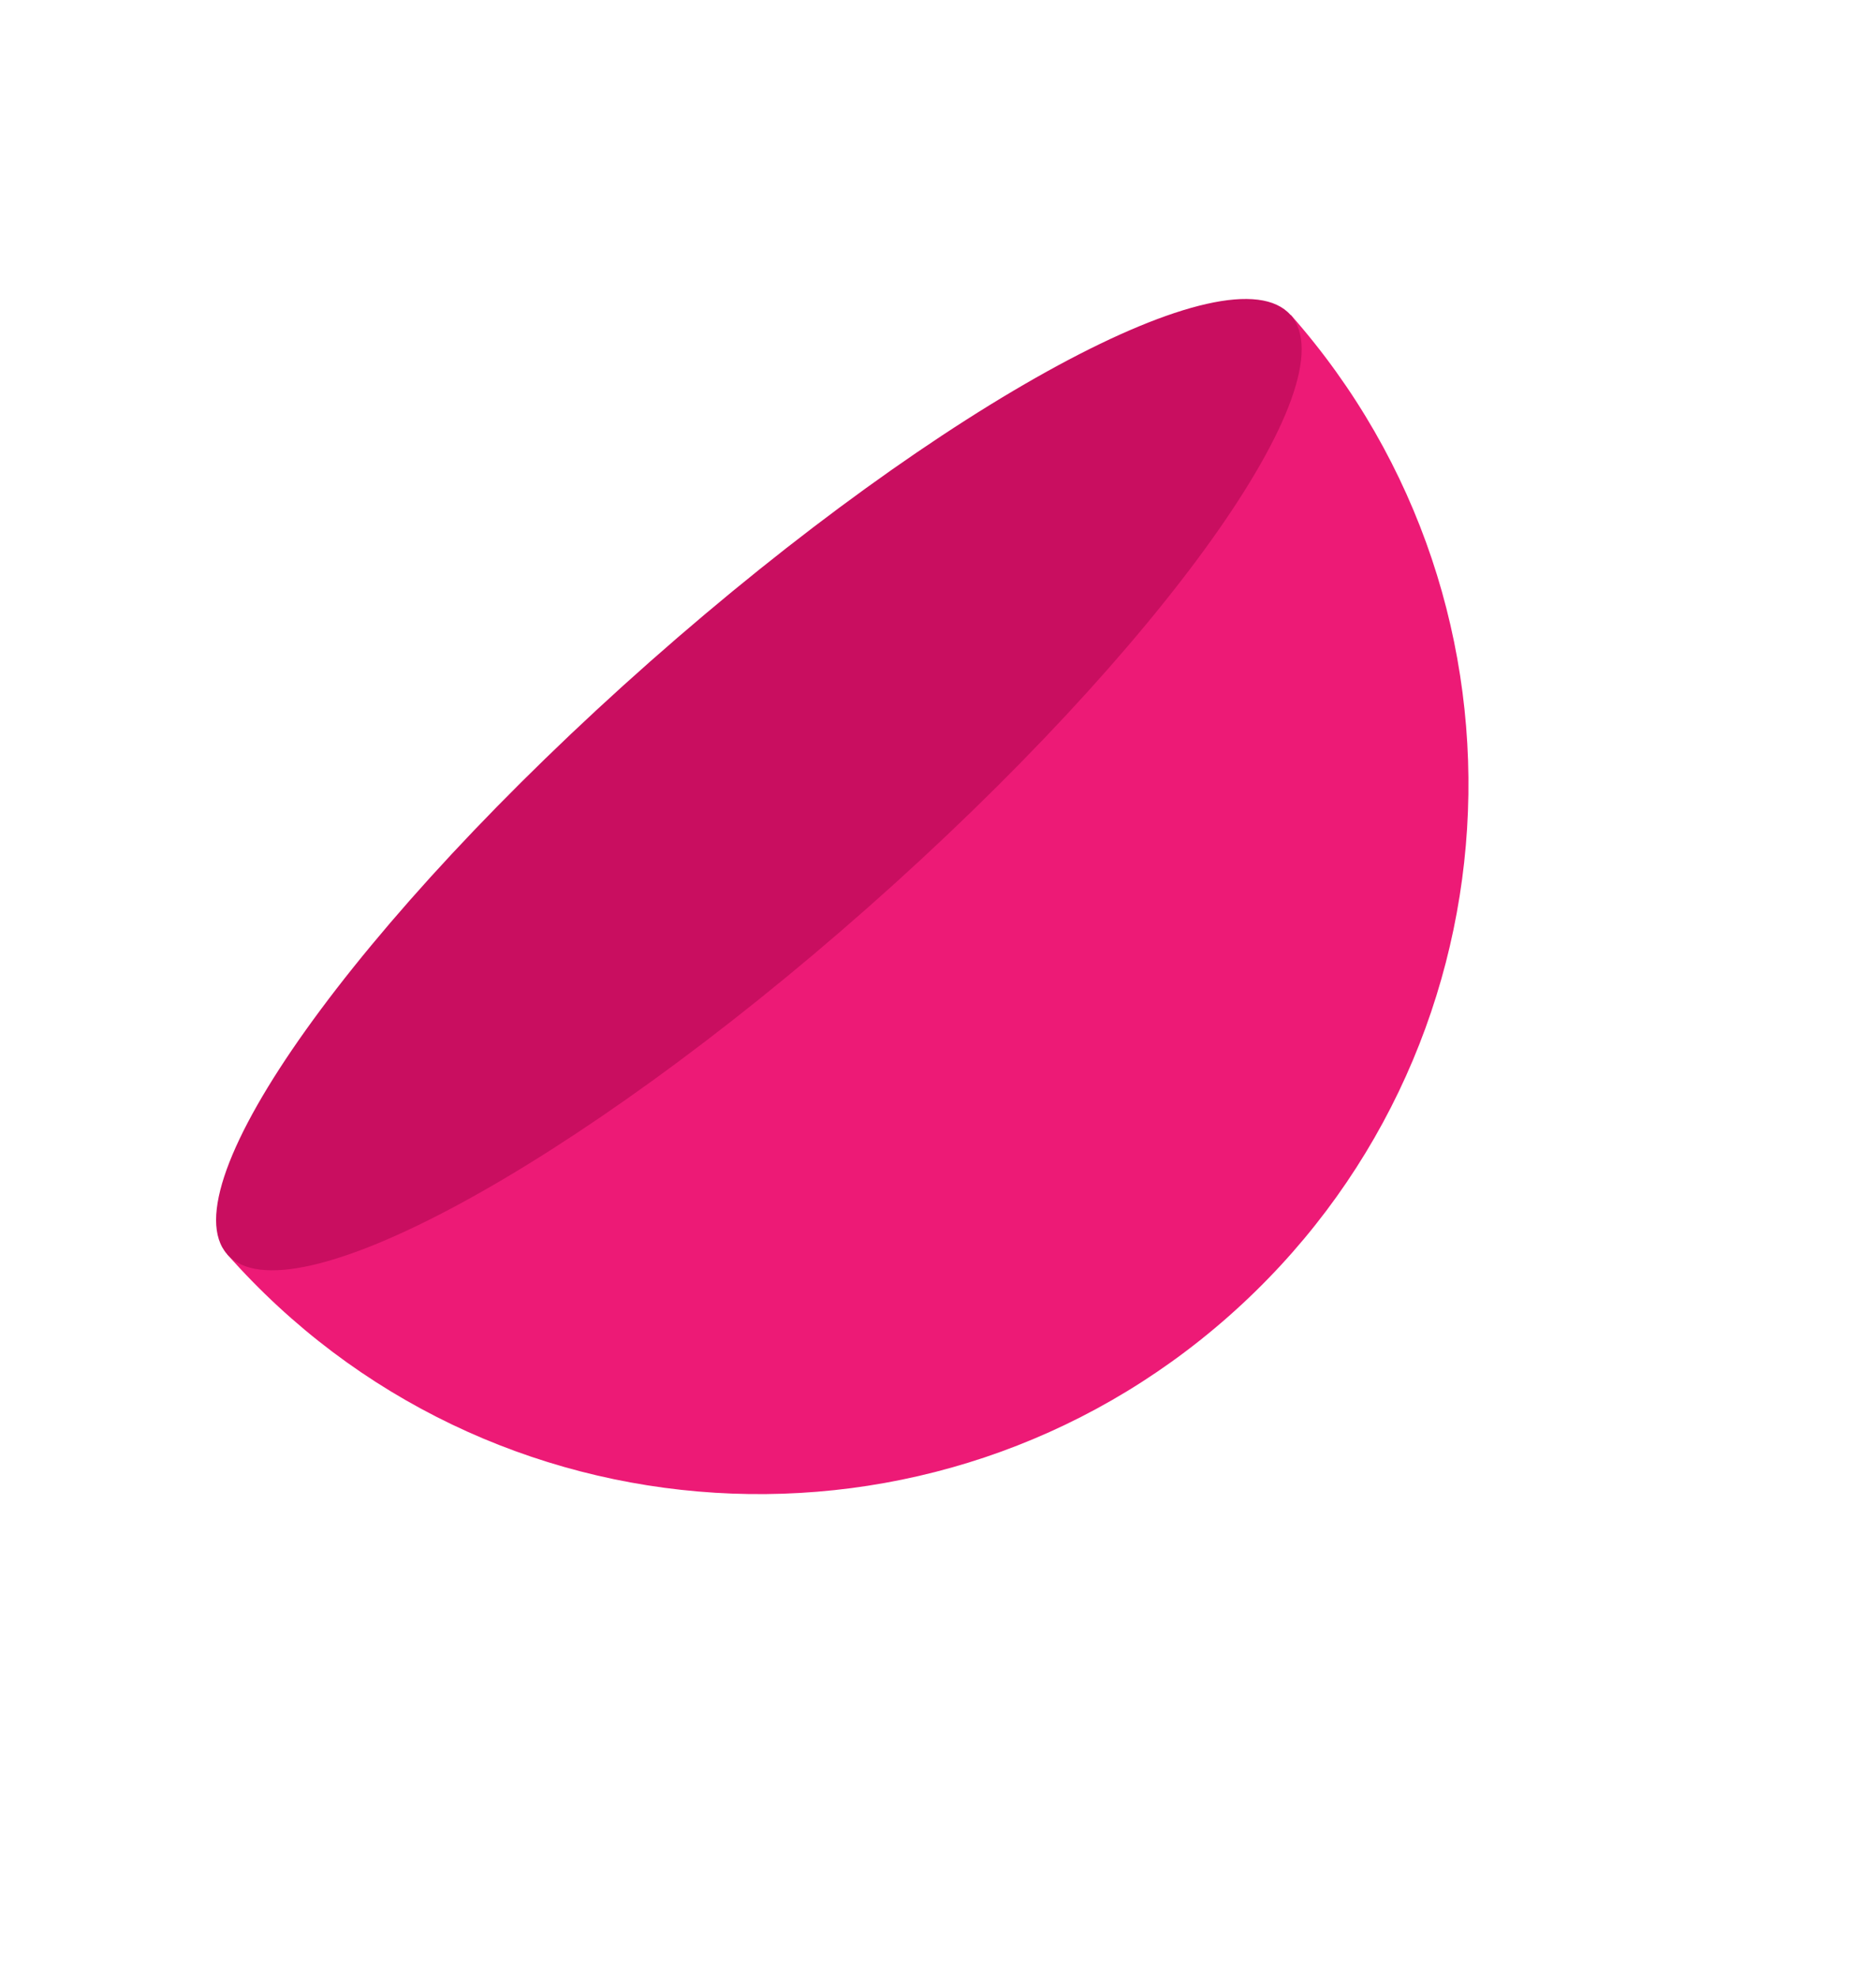 <svg width="465" height="490" viewBox="0 0 465 490" fill="none" xmlns="http://www.w3.org/2000/svg">
<path d="M319.932 78.014C384.225 150.81 377.335 261.9 304.539 326.193C231.743 390.486 120.61 383.634 56.317 310.838" fill="#ED1A76"/>
<path d="M215.05 224.958C287.834 160.676 334.771 94.905 319.888 78.053C305.005 61.202 233.938 99.652 161.154 163.934C88.371 228.216 41.433 293.988 56.316 310.839C71.199 327.69 142.267 289.24 215.05 224.958Z" fill="#C90E60"/>
</svg>
